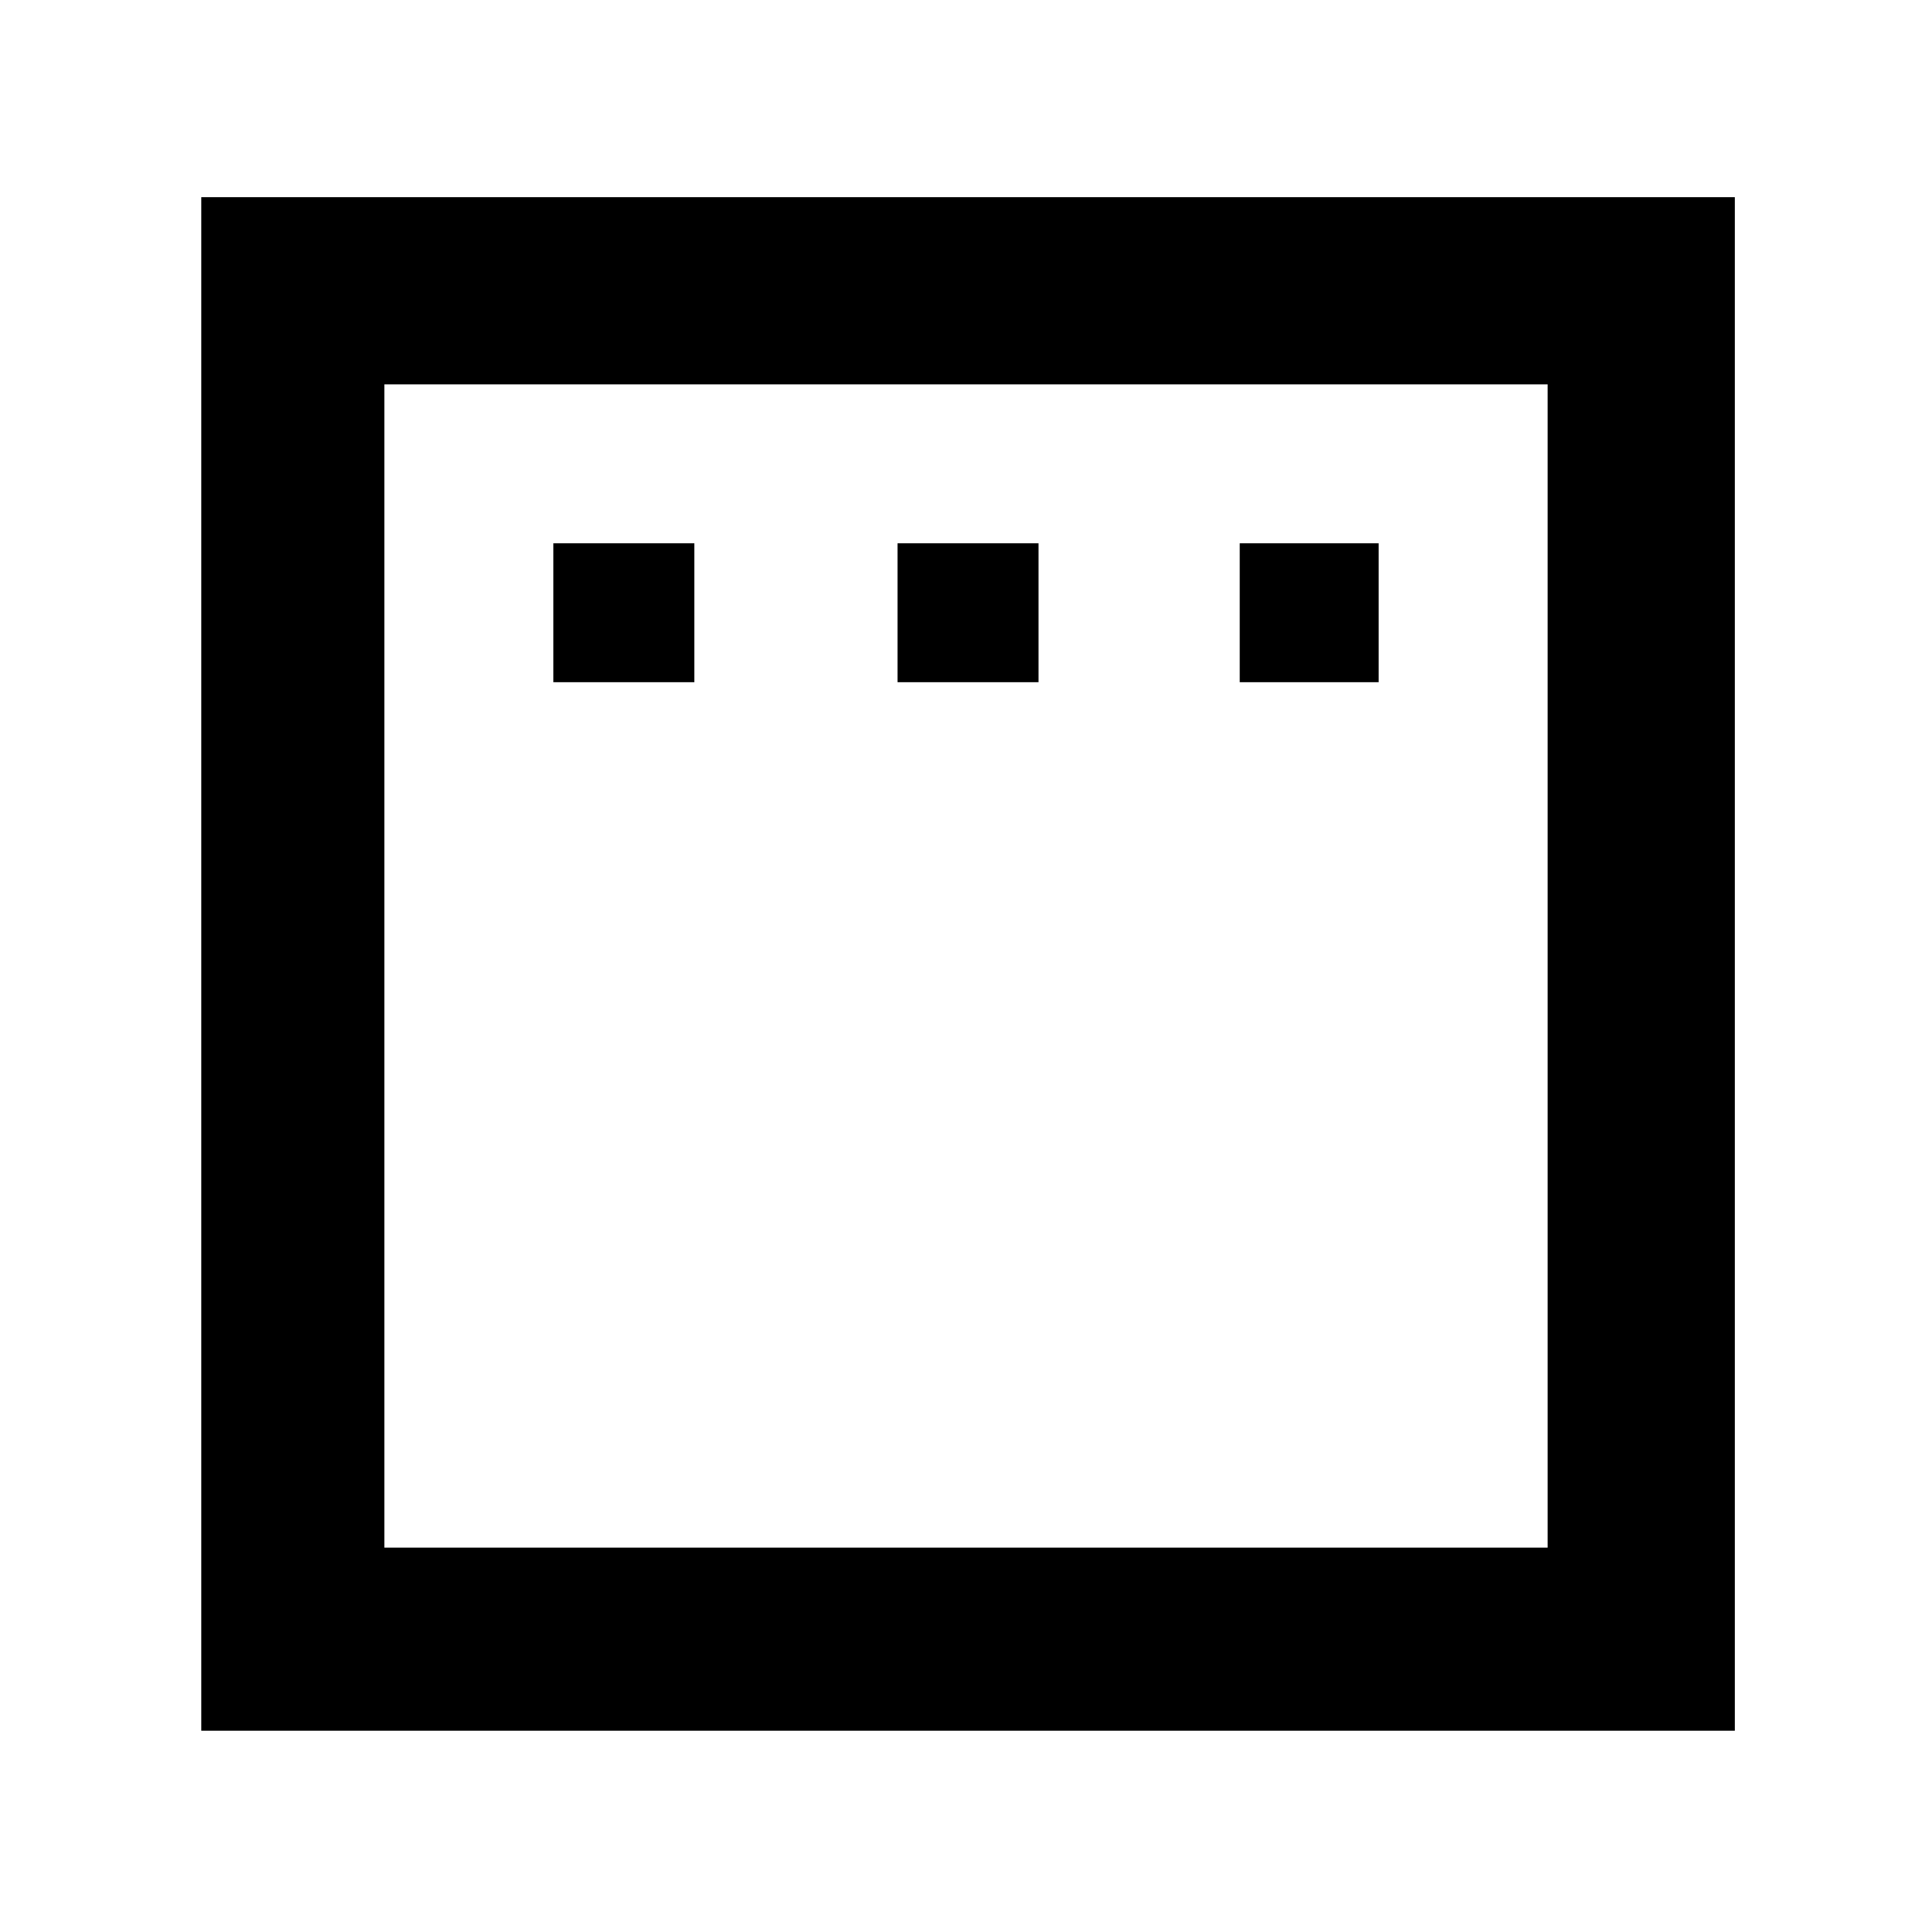 <svg xmlns="http://www.w3.org/2000/svg" height="48" width="48"><path d="M13.75 16.95H17.25V13.5H13.75ZM22.3 16.95H25.8V13.5H22.3ZM30.8 16.95H34.25V13.5H30.8ZM5 43V4.9H43.1V43ZM9.55 38.45H38.45V9.55H9.55ZM9.55 38.45V9.55V38.45Z"/></svg>
